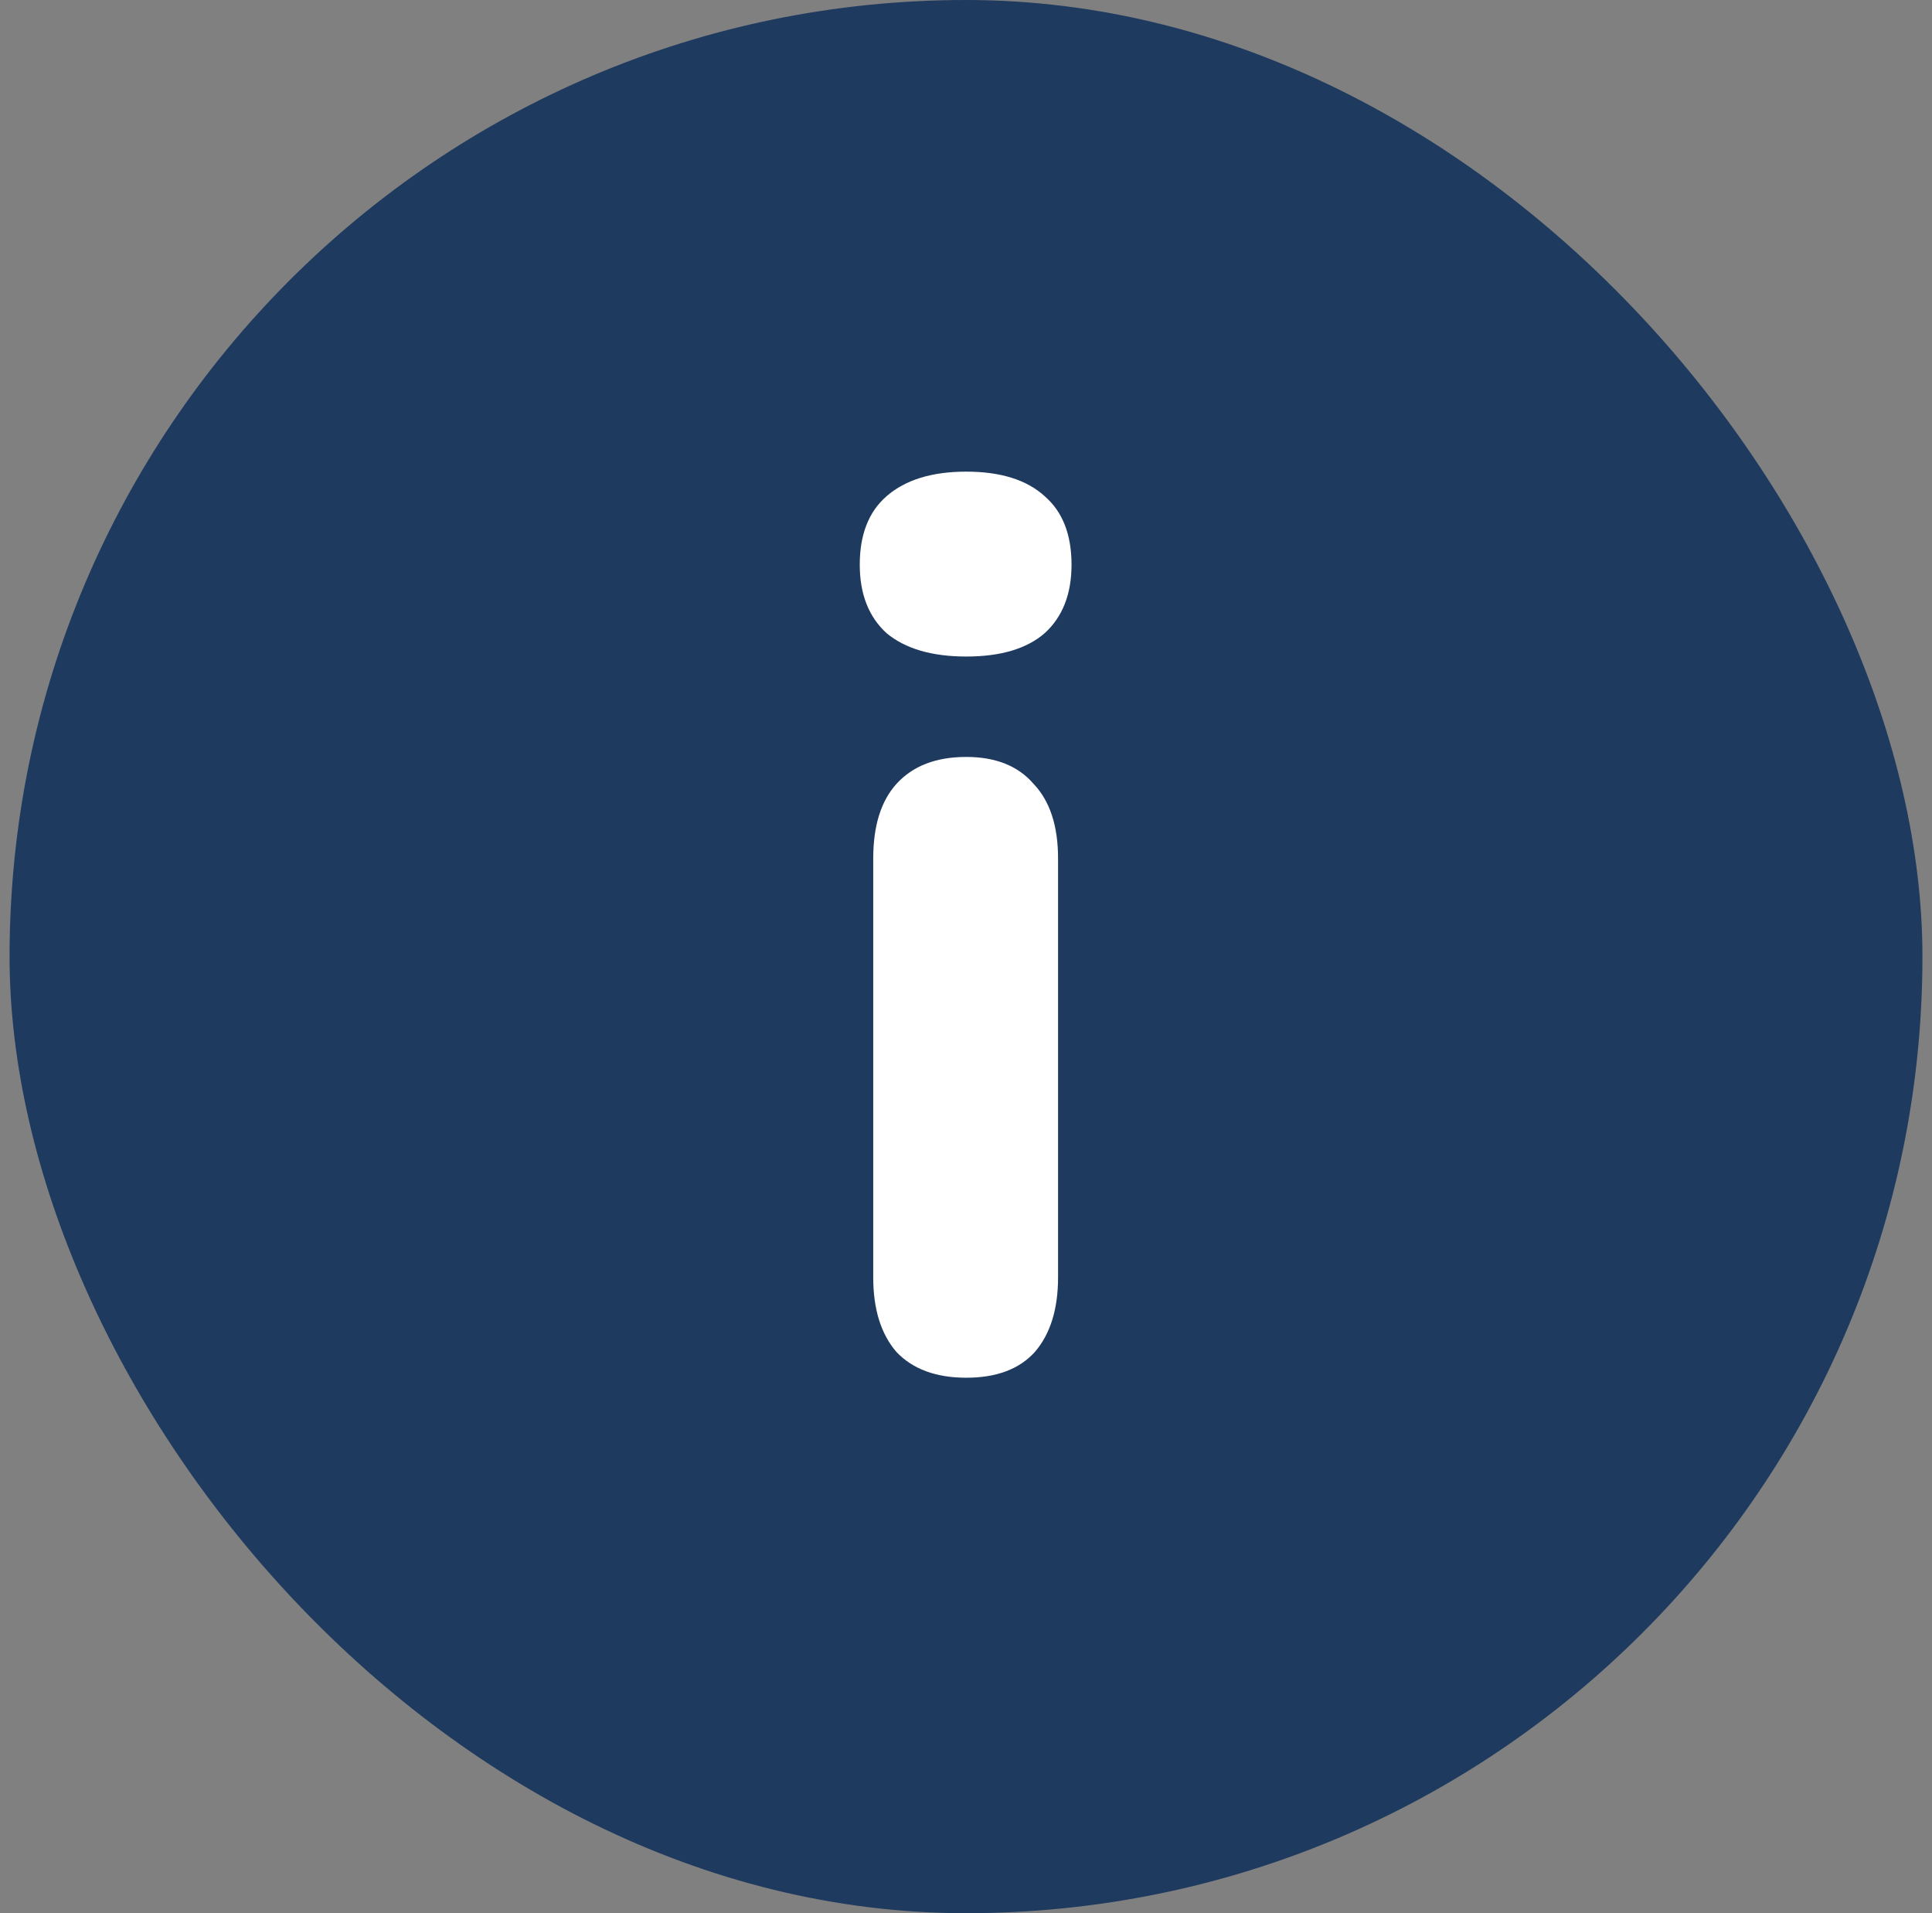 <svg width="101" height="100" viewBox="0 0 101 100" fill="none" xmlns="http://www.w3.org/2000/svg">
<rect x="0" y="0" width="101" height="100" fill="#808080" stroke="none"/>
<rect x="0.5" width="100" height="100" rx="50" fill="#1E3A5F"/>
<path d="M50.514 72.012C48.935 72.012 47.719 71.564 46.865 70.668C46.055 69.729 45.65 68.428 45.65 66.764V44.876C45.65 43.169 46.055 41.868 46.865 40.972C47.719 40.033 48.935 39.564 50.514 39.564C52.05 39.564 53.223 40.033 54.033 40.972C54.887 41.868 55.313 43.169 55.313 44.876V66.764C55.313 68.428 54.908 69.729 54.097 70.668C53.287 71.564 52.092 72.012 50.514 72.012ZM50.514 34.316C48.721 34.316 47.335 33.911 46.353 33.1C45.415 32.247 44.946 31.052 44.946 29.516C44.946 27.937 45.415 26.743 46.353 25.932C47.335 25.079 48.721 24.652 50.514 24.652C52.306 24.652 53.671 25.079 54.609 25.932C55.548 26.743 56.017 27.937 56.017 29.516C56.017 31.052 55.548 32.247 54.609 33.1C53.671 33.911 52.306 34.316 50.514 34.316Z" fill="white"/>
</svg>
